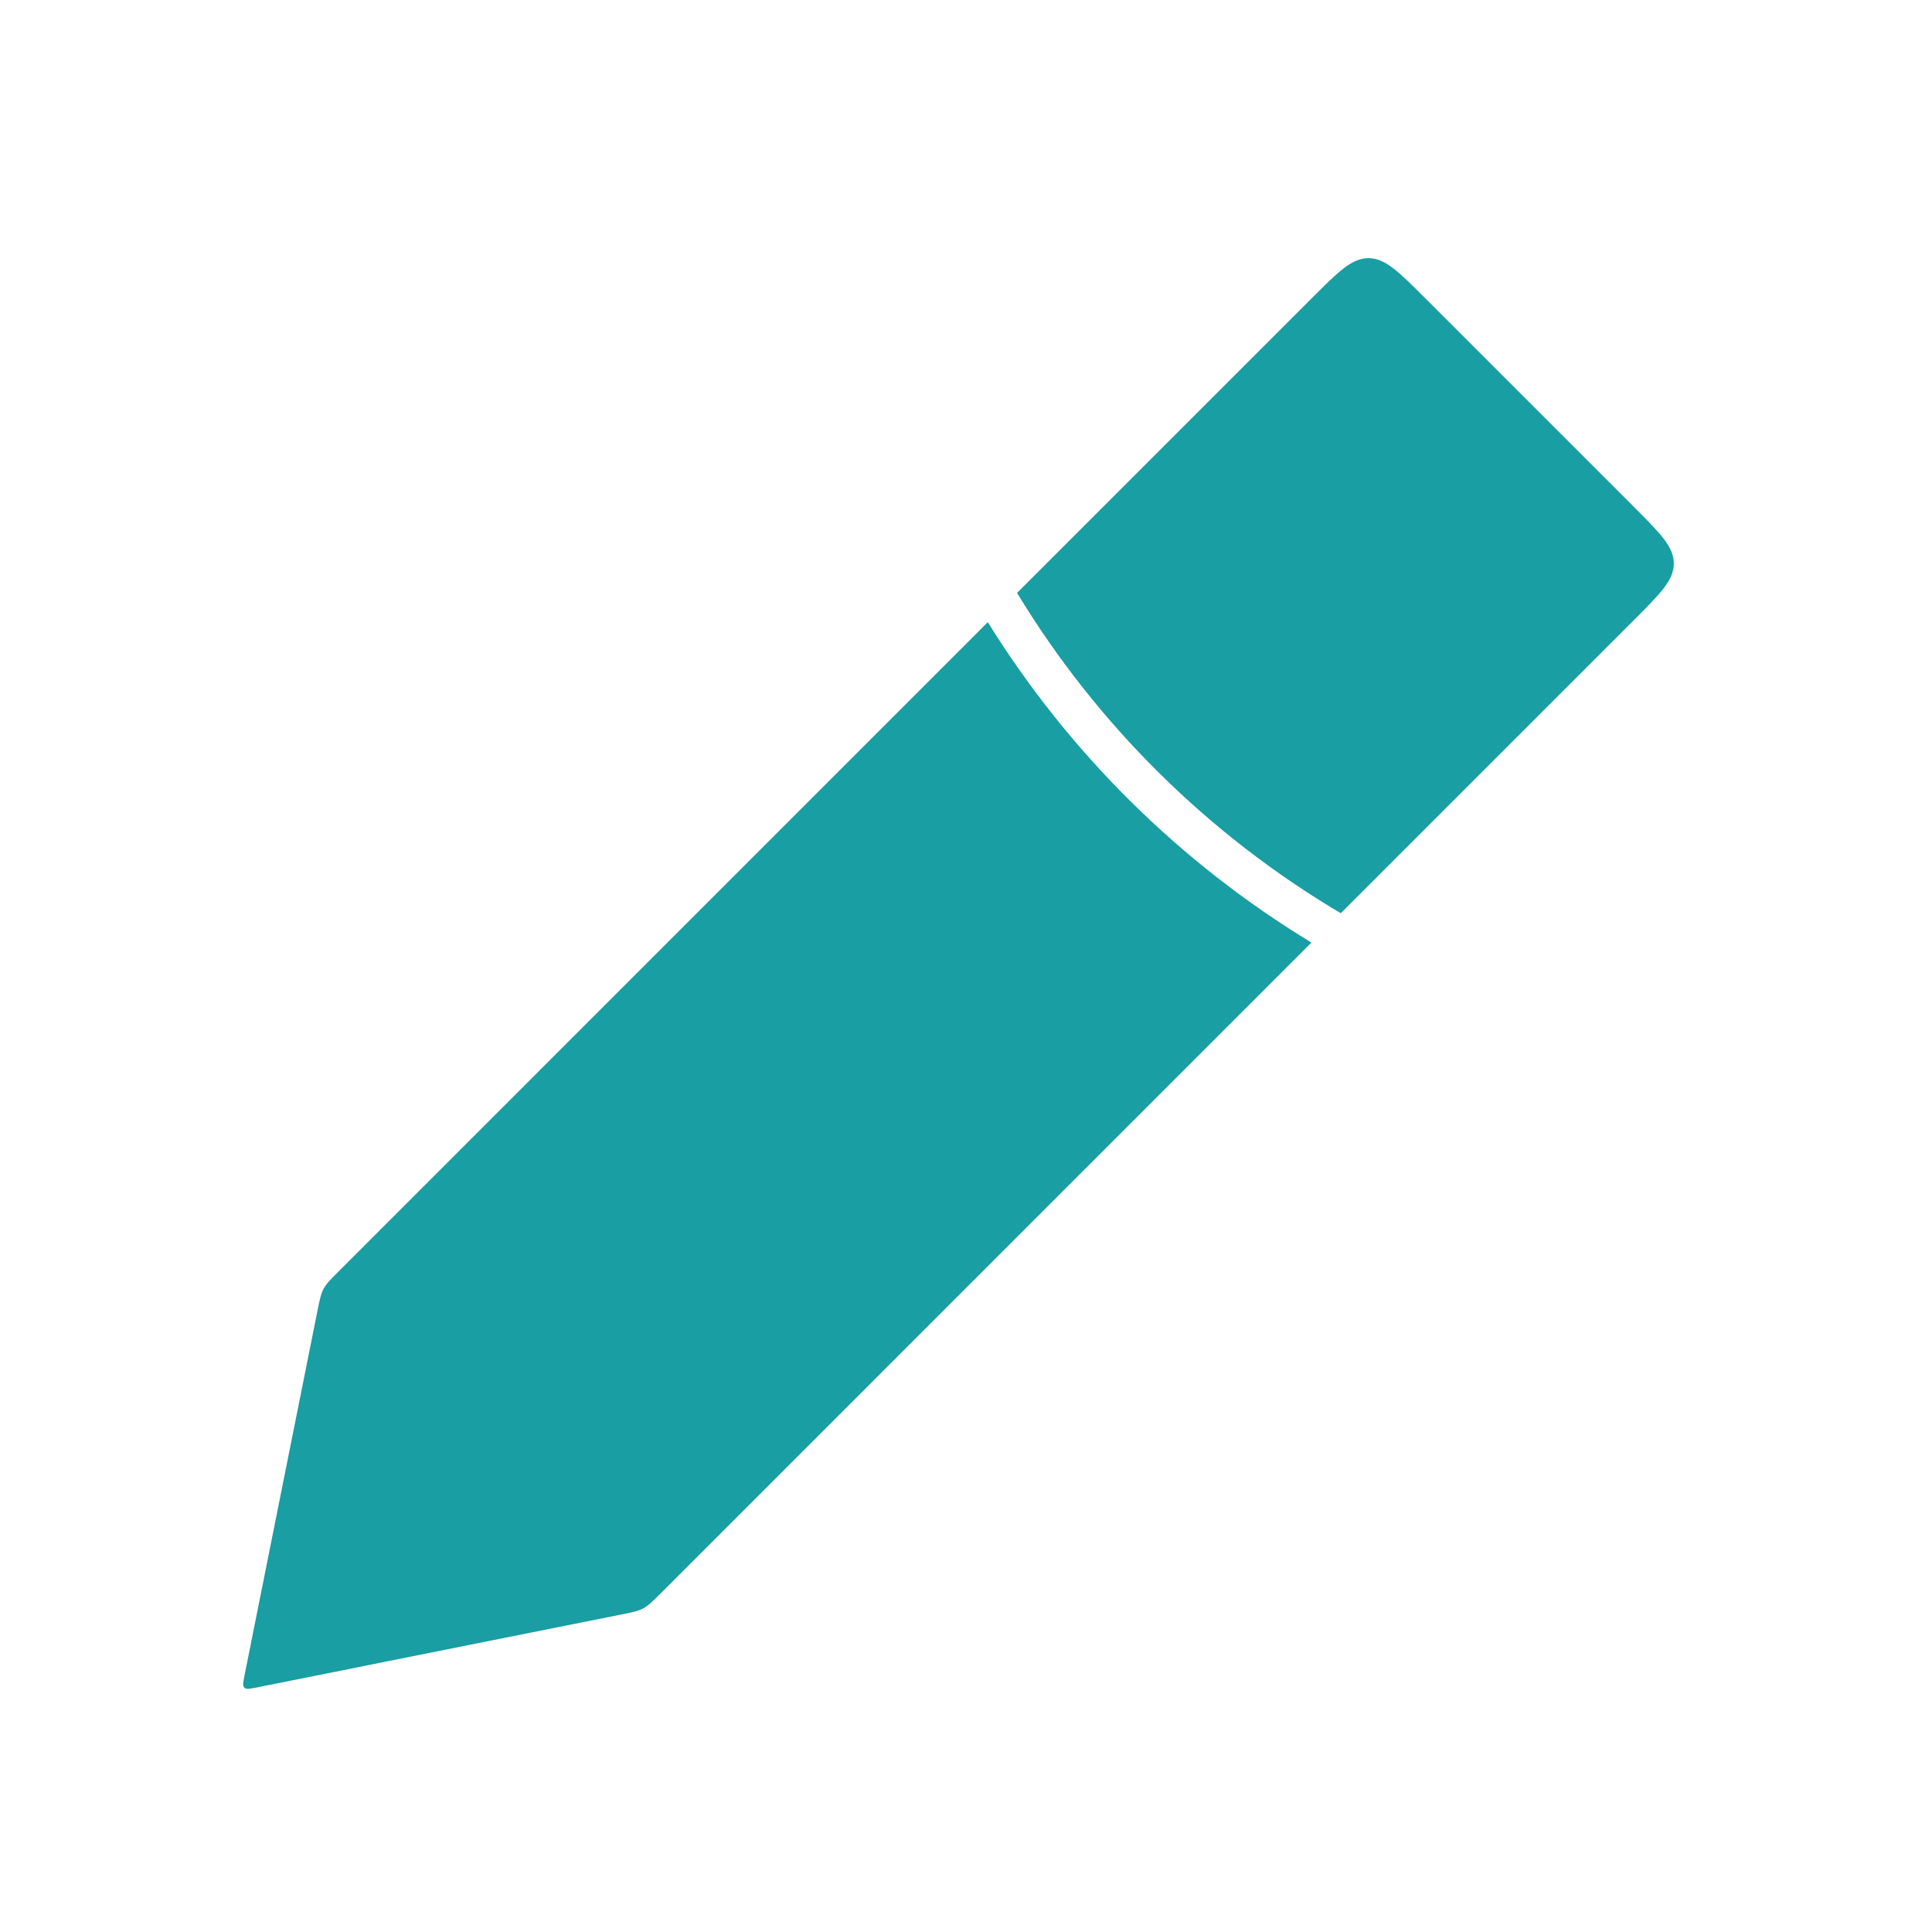 <svg width="96" height="96" viewBox="0 0 96 96" fill="none" xmlns="http://www.w3.org/2000/svg">
<path d="M49.083 30.915C53.103 37.392 58.608 42.858 65.163 46.835L32.857 79.144C32.432 79.569 32.218 79.781 31.957 79.921C31.696 80.061 31.402 80.12 30.813 80.237L12.736 83.853C12.403 83.919 12.236 83.952 12.142 83.858C12.047 83.763 12.08 83.597 12.147 83.265L15.763 65.188C15.881 64.598 15.94 64.303 16.079 64.042C16.219 63.781 16.432 63.569 16.857 63.144L49.083 30.915ZM68 12.828C68.829 12.829 69.495 13.495 70.828 14.828L81.171 25.171C82.504 26.505 83.171 27.172 83.171 28C83.171 28.828 82.504 29.495 81.171 30.828L66.621 45.377C60.015 41.464 54.495 35.986 50.536 29.462L65.171 14.828C66.504 13.495 67.172 12.828 68 12.828Z" fill="#189EA3"/>
</svg>
